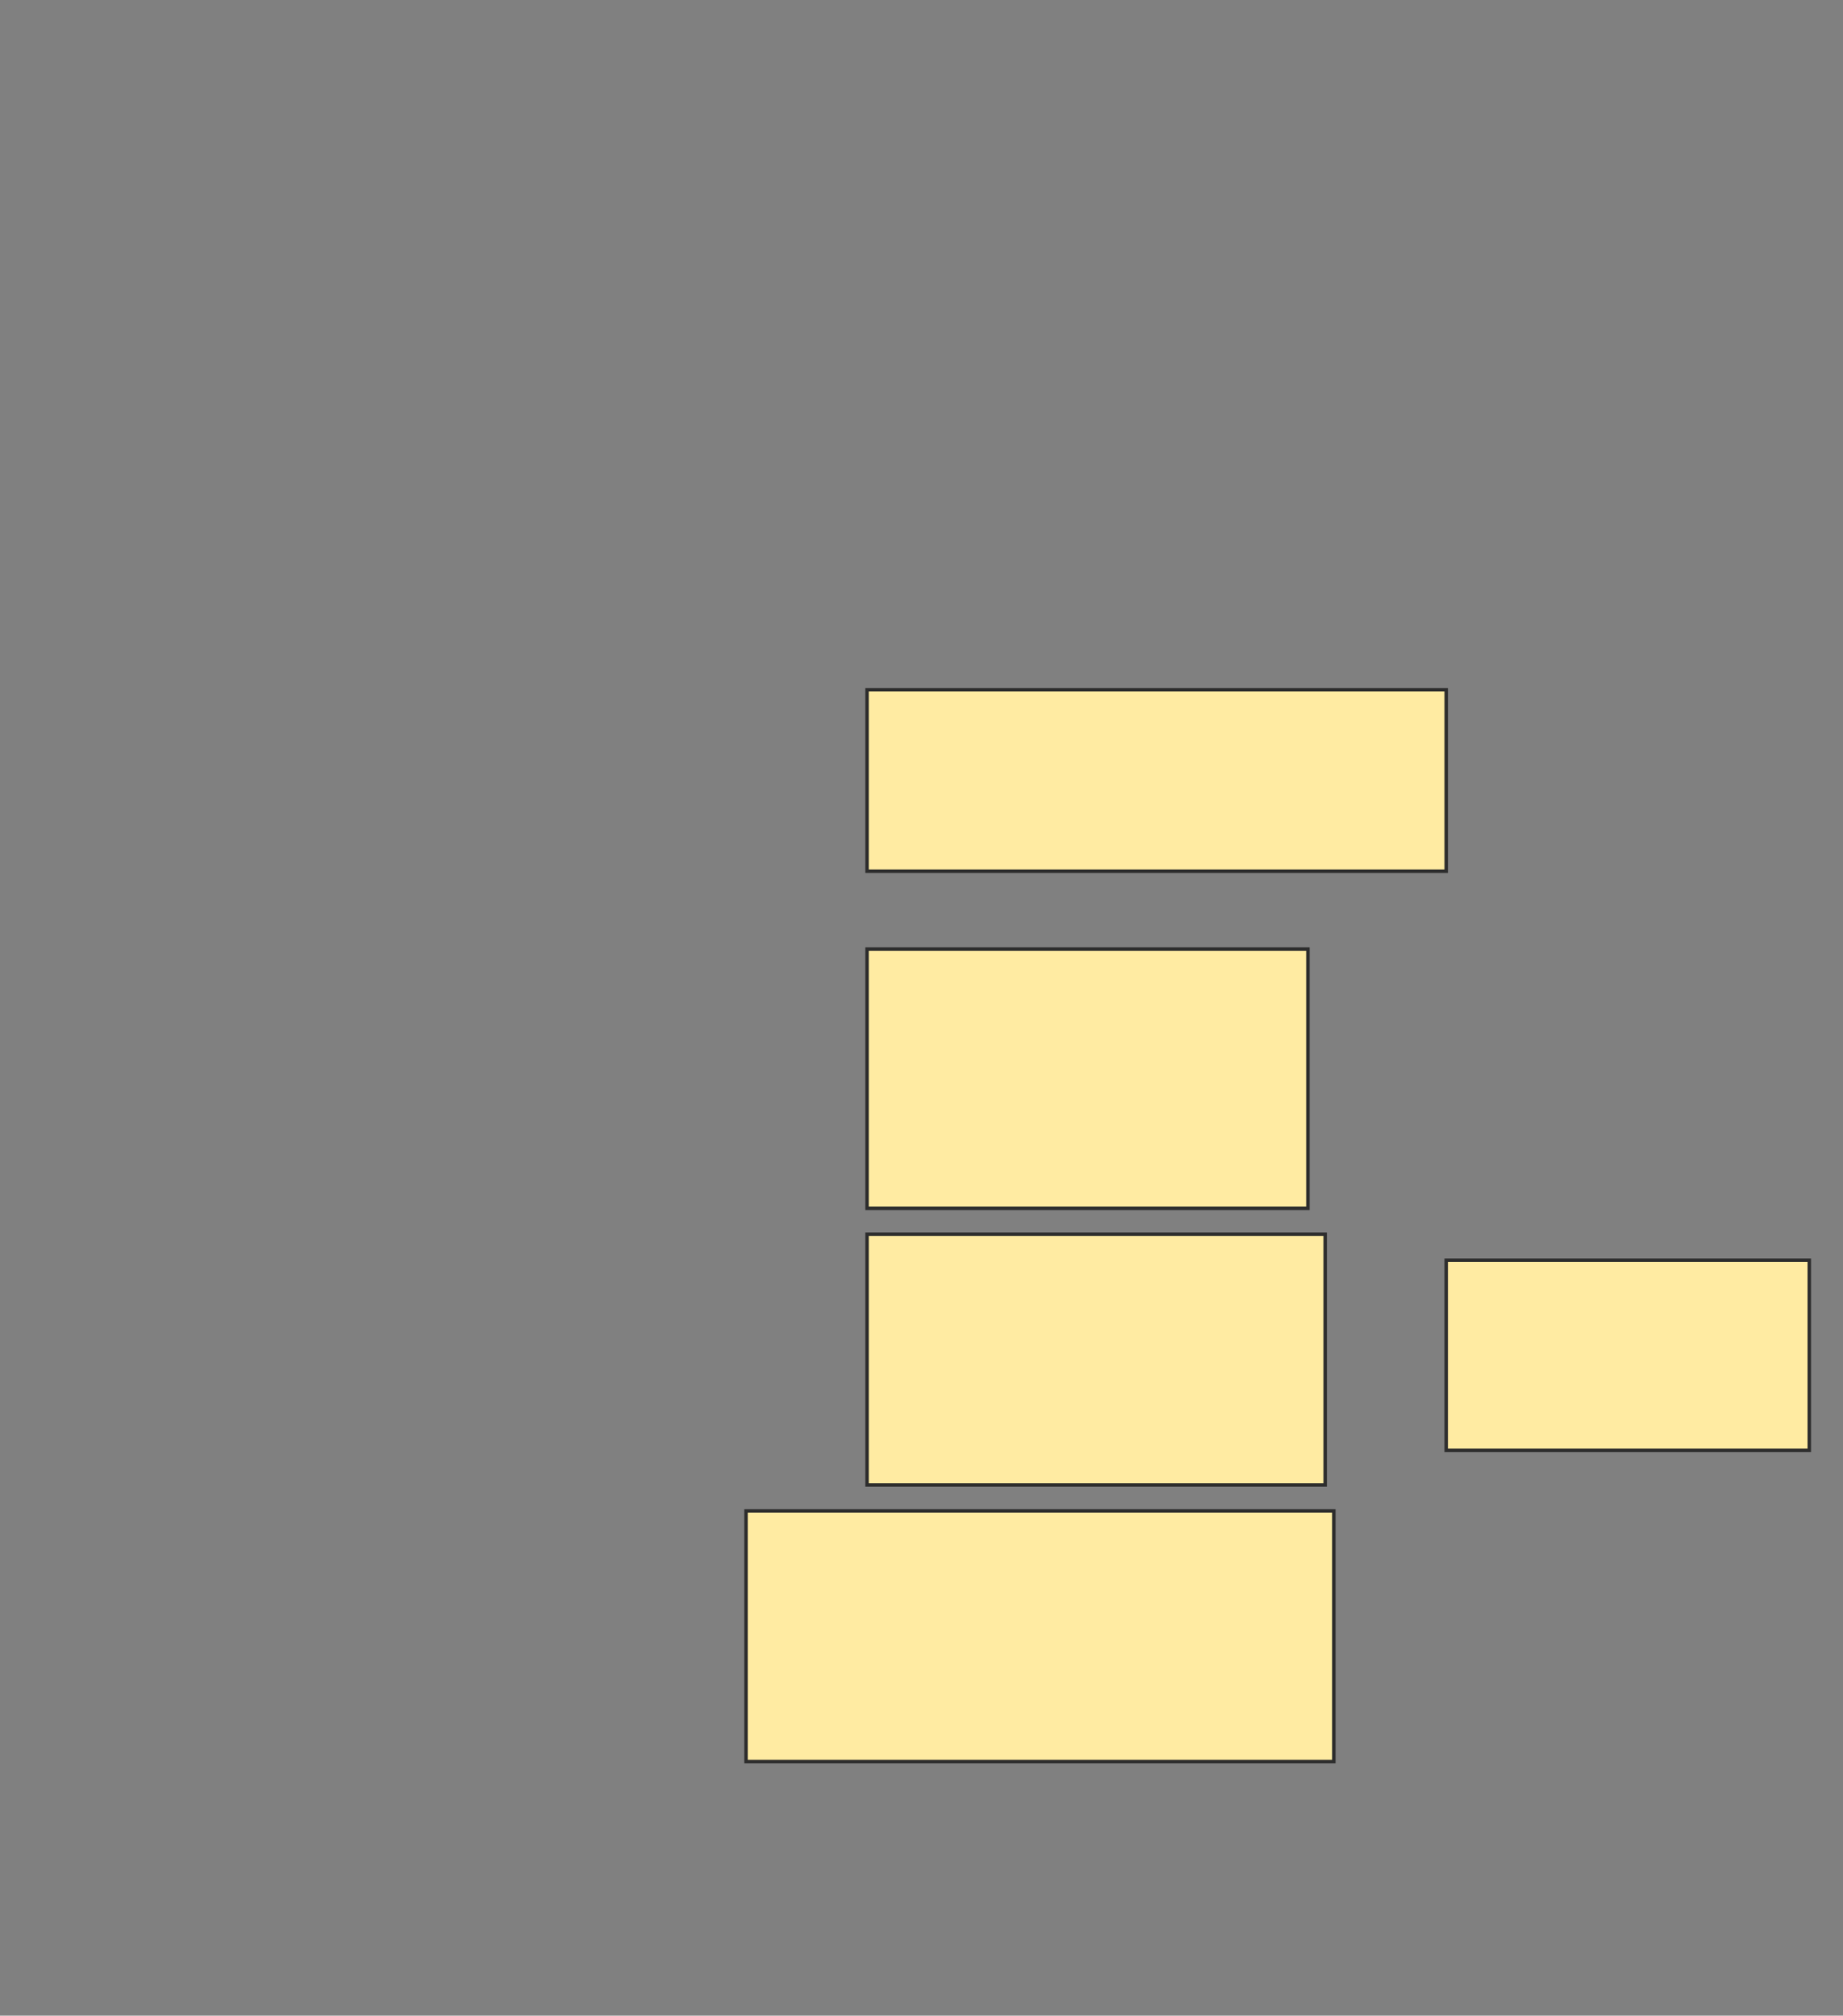 <svg height="583" width="533" xmlns="http://www.w3.org/2000/svg">
 <rect width="100%" height="100%" fill="#808080" stroke="none"/>
 <!-- Created with Image Occlusion Enhanced -->
 <g>
  <title>Labels</title>
 </g>
 <g>
  <title>Masks</title>
  
  <rect fill="#FFEBA2" height="52.5" id="339a188e53e74e389f97541ee8527062-ao-2" stroke="#2D2D2D" width="167.5" x="250.75" y="199.5"/>
  <rect fill="#FFEBA2" height="55" id="339a188e53e74e389f97541ee8527062-ao-3" stroke="#2D2D2D" width="105" x="418.25" y="364.5"/>
  <rect fill="#FFEBA2" height="75" id="339a188e53e74e389f97541ee8527062-ao-4" stroke="#2D2D2D" width="127.5" x="250.75" y="274.5"/>
  <rect fill="#FFEBA2" height="72.5" id="339a188e53e74e389f97541ee8527062-ao-5" stroke="#2D2D2D" stroke-dasharray="null" stroke-linecap="null" stroke-linejoin="null" width="132.5" x="250.75" y="357"/>
  <rect fill="#FFEBA2" height="72.5" id="339a188e53e74e389f97541ee8527062-ao-6" stroke="#2D2D2D" stroke-dasharray="null" stroke-linecap="null" stroke-linejoin="null" width="170" x="215.75" y="437"/>
 </g>
</svg>